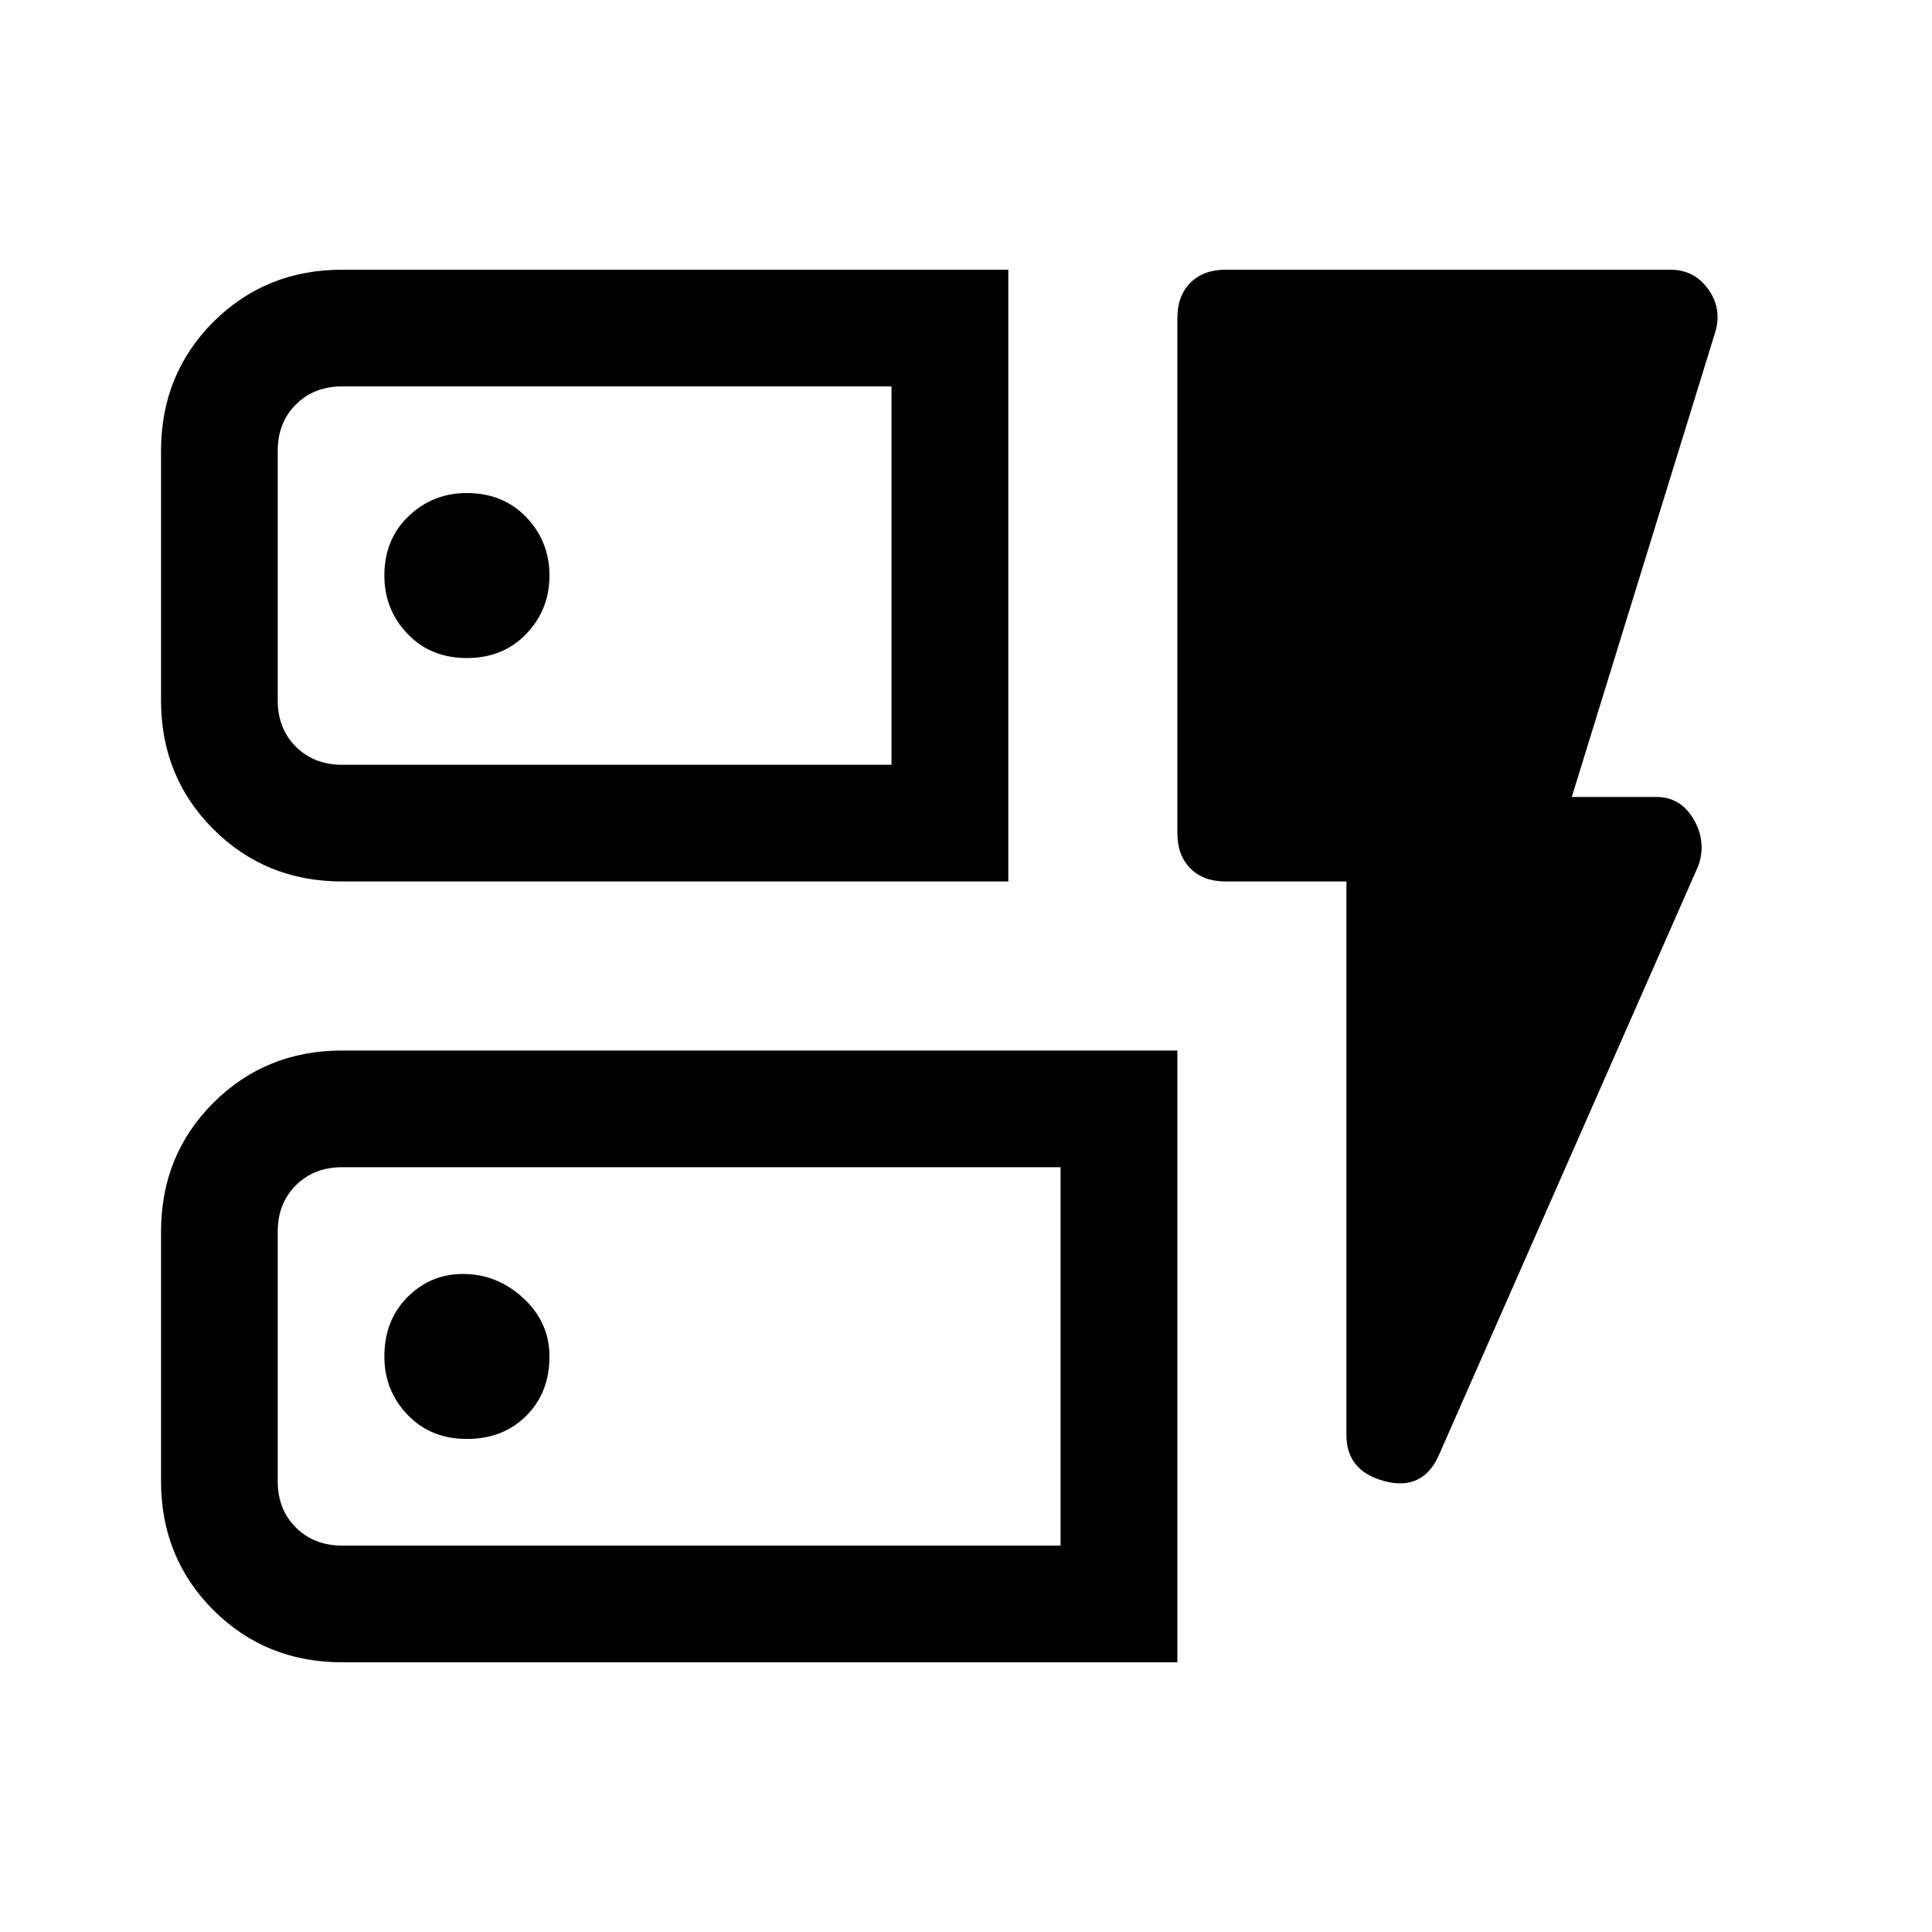 <svg xmlns="http://www.w3.org/2000/svg" height="20" width="20"><path d="M3.542 9.125q-.792 0-1.334-.542-.541-.541-.541-1.333V4.667q0-.792.541-1.334.542-.541 1.334-.541h6.896v6.333Zm0-1.208h5.687V4H3.542q-.292 0-.48.188-.187.187-.187.479V7.25q0 .292.187.479.188.188.48.188Zm0 9.291q-.792 0-1.334-.541-.541-.542-.541-1.334V12.75q0-.792.541-1.333.542-.542 1.334-.542h8.646v6.333Zm0-1.208h7.437v-3.917H3.542q-.292 0-.48.188-.187.187-.187.479v2.583q0 .292.187.479.188.188.48.188Zm11.354-.938q-.167.376-.563.271-.395-.104-.395-.479V9.125h-1.25q-.23 0-.365-.135-.135-.136-.135-.365V3.292q0-.23.135-.365.135-.135.365-.135h4.604q.25 0 .396.208.145.208.062.458L16.271 8.25h.875q.25 0 .385.229.136.229.052.479Zm-10.063-.166q.375 0 .615-.24.24-.239.24-.614 0-.354-.271-.604t-.625-.25q-.334 0-.573.239-.24.24-.24.615 0 .354.24.604.239.25.614.25Zm0-8.084q.375 0 .615-.25t.24-.604q0-.354-.24-.604t-.615-.25q-.354 0-.604.24-.25.239-.25.614 0 .354.24.604.239.25.614.25ZM2.875 7.917V4v3.917Zm0 8.083V12.083 16Z"/></svg>